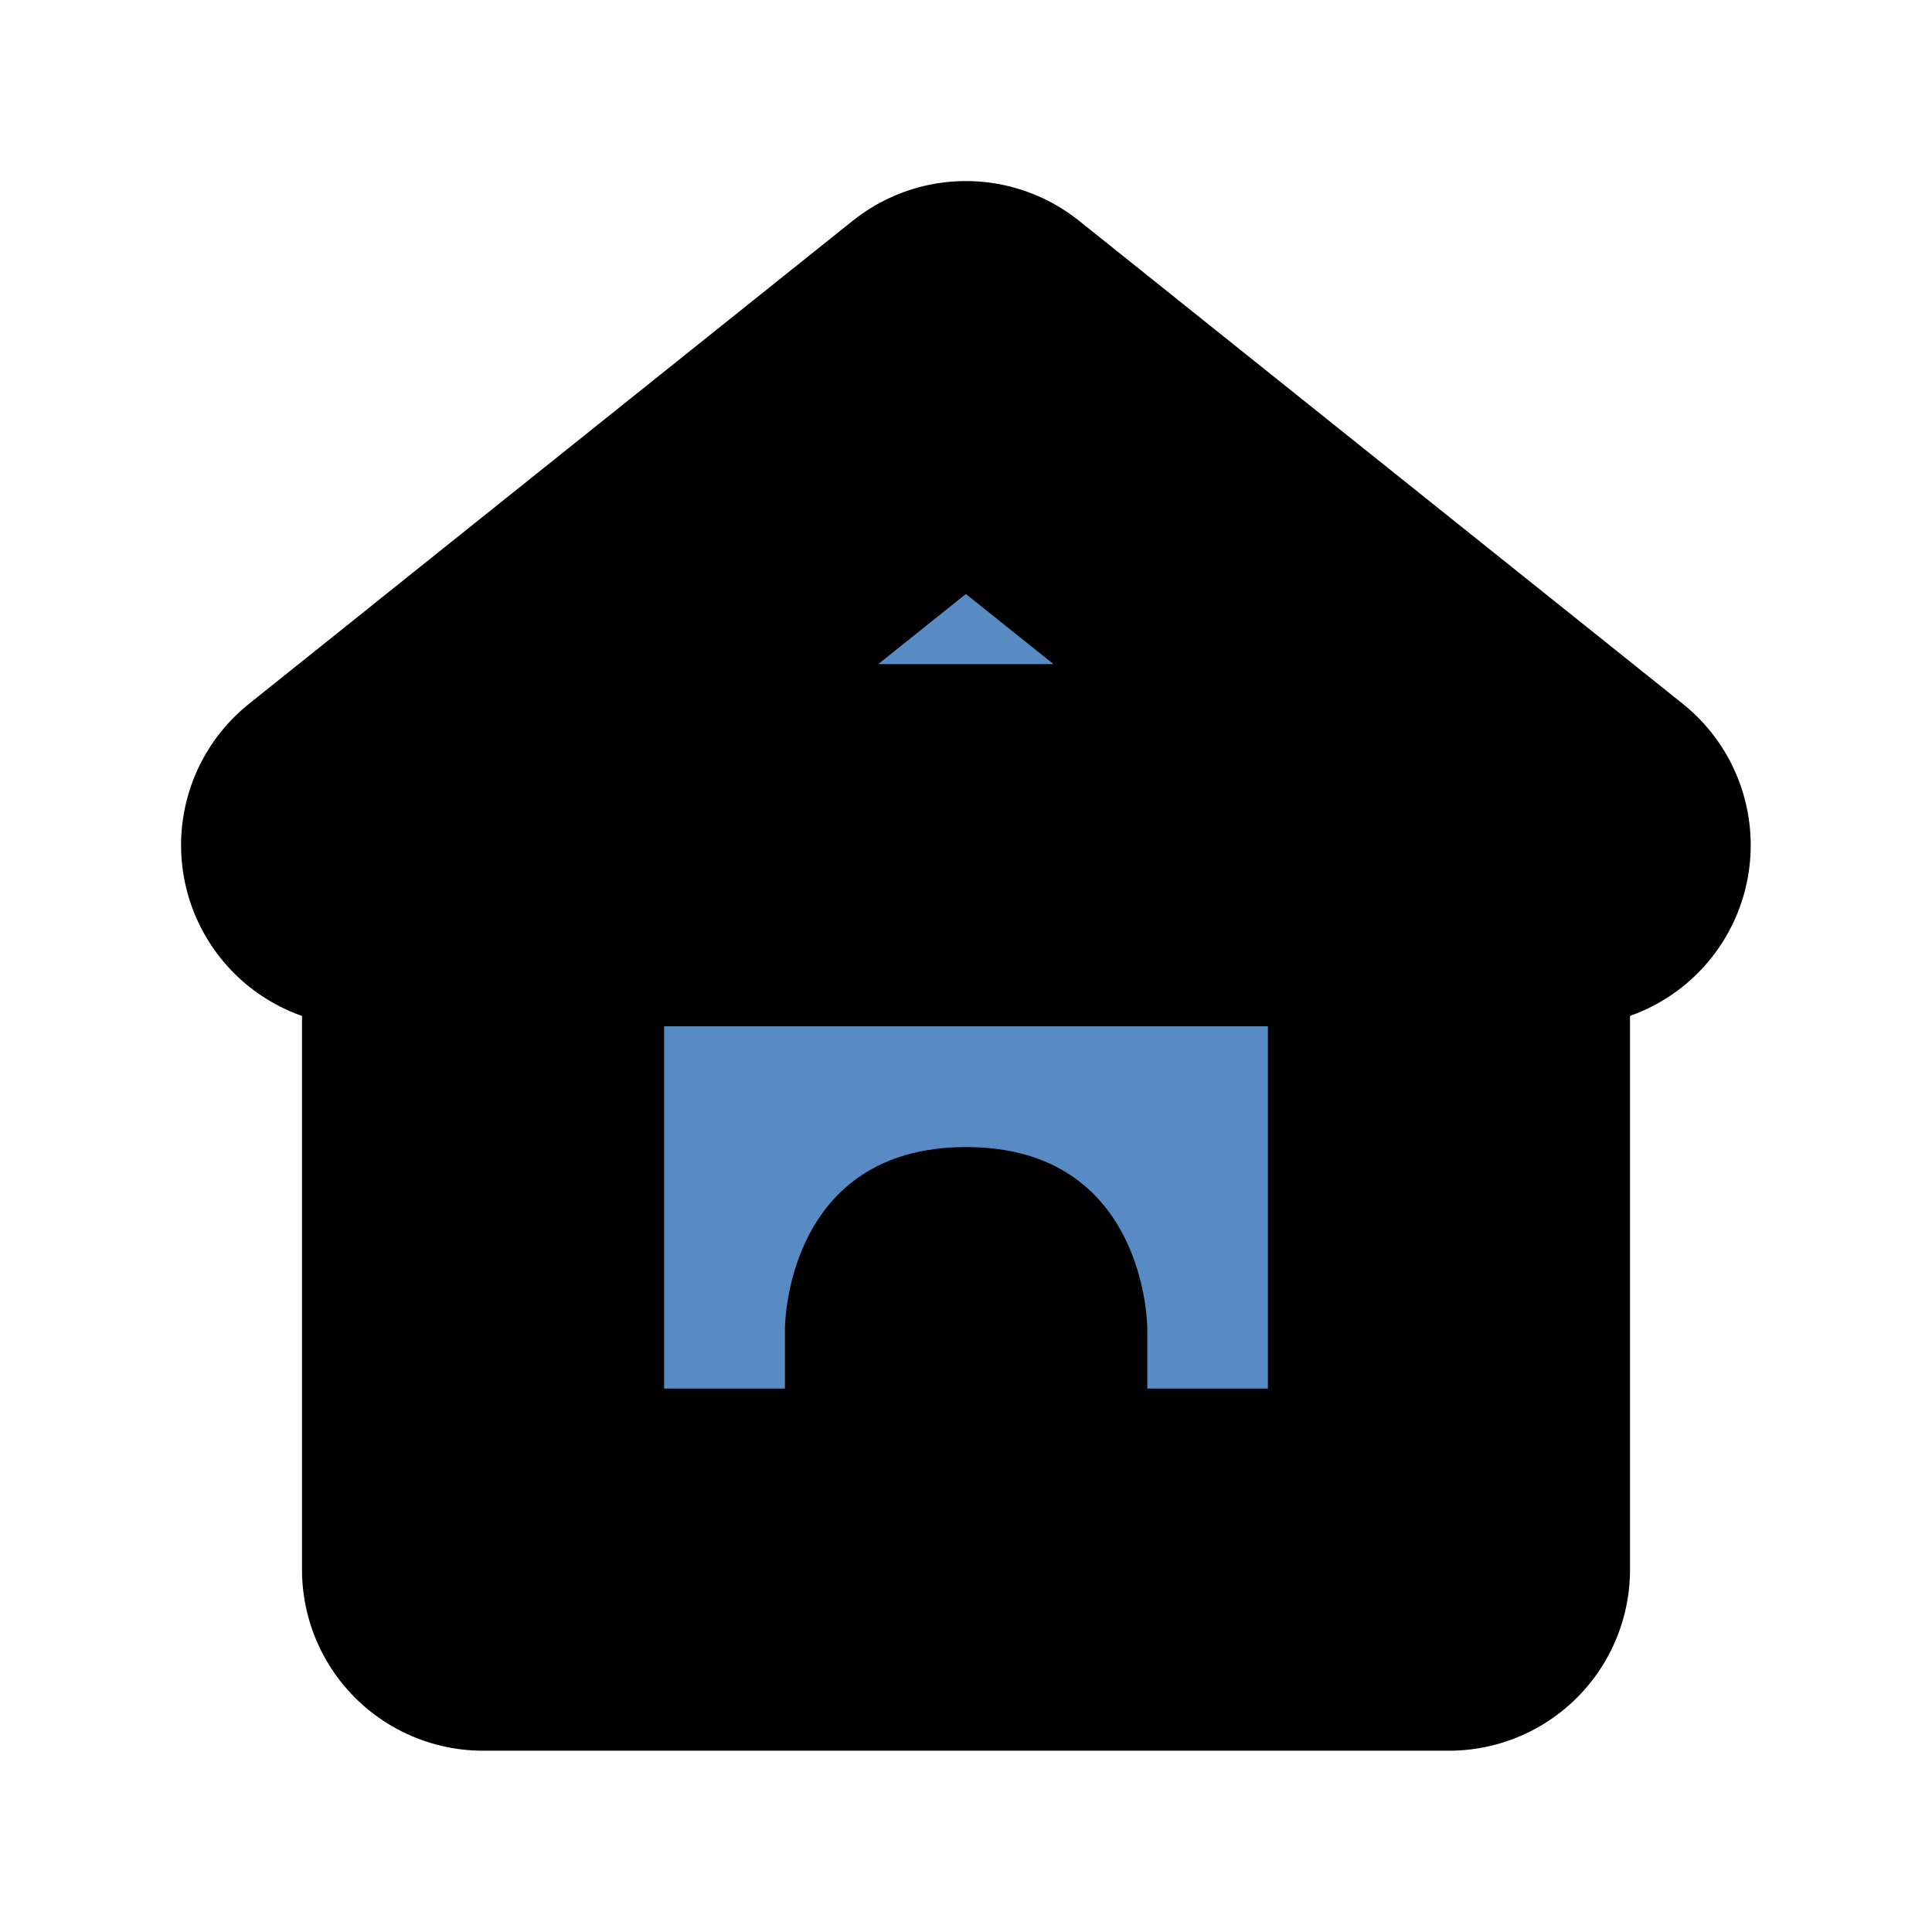<?xml version="1.0" encoding="UTF-8" standalone="no"?>
<svg
   xmlns:dc="http://purl.org/dc/elements/1.1/"
   xmlns:cc="http://creativecommons.org/ns#"
   xmlns:rdf="http://www.w3.org/1999/02/22-rdf-syntax-ns#"
   xmlns:svg="http://www.w3.org/2000/svg"
   xmlns="http://www.w3.org/2000/svg"
   xmlns:sodipodi="http://sodipodi.sourceforge.net/DTD/sodipodi-0.dtd"
   xmlns:inkscape="http://www.inkscape.org/namespaces/inkscape"
   width="32"
   height="32"
   viewBox="0 0 8.467 8.467"
   version="1.1"
   id="svg8"
   inkscape:version="1.0 (4035a4fb49, 2020-05-01)"
   inkscape:export-filename="C:\Users\Ben\Documents\Dissertation\demonstration\Assets\Textures\Resources\town.png"
   inkscape:export-xdpi="1536"
   inkscape:export-ydpi="1536"
   sodipodi:docname="town.svg">
  <defs
     id="defs2" />
  <sodipodi:namedview
     inkscape:snap-bbox="true"
     inkscape:pagecheckerboard="true"
     id="base"
     pagecolor="#7c7c7c"
     bordercolor="#666666"
     borderopacity="1.0"
     inkscape:pageopacity="0"
     inkscape:pageshadow="2"
     inkscape:zoom="14.760854"
     inkscape:cx="4.1751217"
     inkscape:cy="9.089338"
     inkscape:document-units="px"
     inkscape:current-layer="layer1"
     inkscape:document-rotation="0"
     showgrid="true"
     units="px"
     inkscape:window-width="1920"
     inkscape:window-height="1017"
     inkscape:window-x="-8"
     inkscape:window-y="-8"
     inkscape:window-maximized="1">
    <inkscape:grid
       empopacity="0.745"
       empcolor="#7ca4d3"
       opacity="0.502"
       color="#578bc7"
       type="xygrid"
       id="grid833"
       empspacing="4" />
    <sodipodi:guide
       id="guide839"
       orientation="0,32"
       position="0,8.467" />
    <sodipodi:guide
       id="guide841"
       orientation="32,0"
       position="8.467,8.467" />
    <sodipodi:guide
       id="guide843"
       orientation="0,-32"
       position="8.467,0" />
    <sodipodi:guide
       id="guide845"
       orientation="-32,0"
       position="0,0" />
  </sodipodi:namedview>
  <g
     inkscape:label="Layer 1"
     inkscape:groupmode="layer"
     id="layer1">
    <path
       sodipodi:nodetypes="ccccc"
       id="path861"
       d="M 2.117,6.879 H 6.35 V 3.704 H 2.117 v 3.175"
       style="fill:#588bc4;fill-opacity:1;stroke:#000000;stroke-width:1.587;stroke-linecap:round;stroke-linejoin:round;stroke-miterlimit:4;stroke-dasharray:none;stroke-opacity:1;paint-order:stroke markers fill" />
    <path
       sodipodi:nodetypes="cccc"
       id="path863"
       d="M 1.587,3.704 H 6.879 L 4.233,1.587 1.587,3.704"
       style="fill:#588bc4;fill-opacity:1;stroke:#000000;stroke-width:1.587;stroke-linecap:round;stroke-linejoin:round;stroke-miterlimit:4;stroke-dasharray:none;stroke-opacity:1;paint-order:stroke markers fill" />
    <path
       sodipodi:nodetypes="ccsccc"
       id="path865"
       d="m 3.44,6.879 3e-7,-1.058 c 0,0 -2e-7,-0.794 0.794,-0.794 0.794,-1e-7 0.794,0.794 0.794,0.794 l -3e-7,1.058 z"
       style="fill:#000000;fill-opacity:1;stroke:none;stroke-width:0.265px;stroke-linecap:butt;stroke-linejoin:miter;stroke-opacity:1" />
  </g>
  <inkscape:templateinfo>
    <inkscape:name>default</inkscape:name>
    <inkscape:date>2021-04-12</inkscape:date>
  </inkscape:templateinfo>
</svg>
